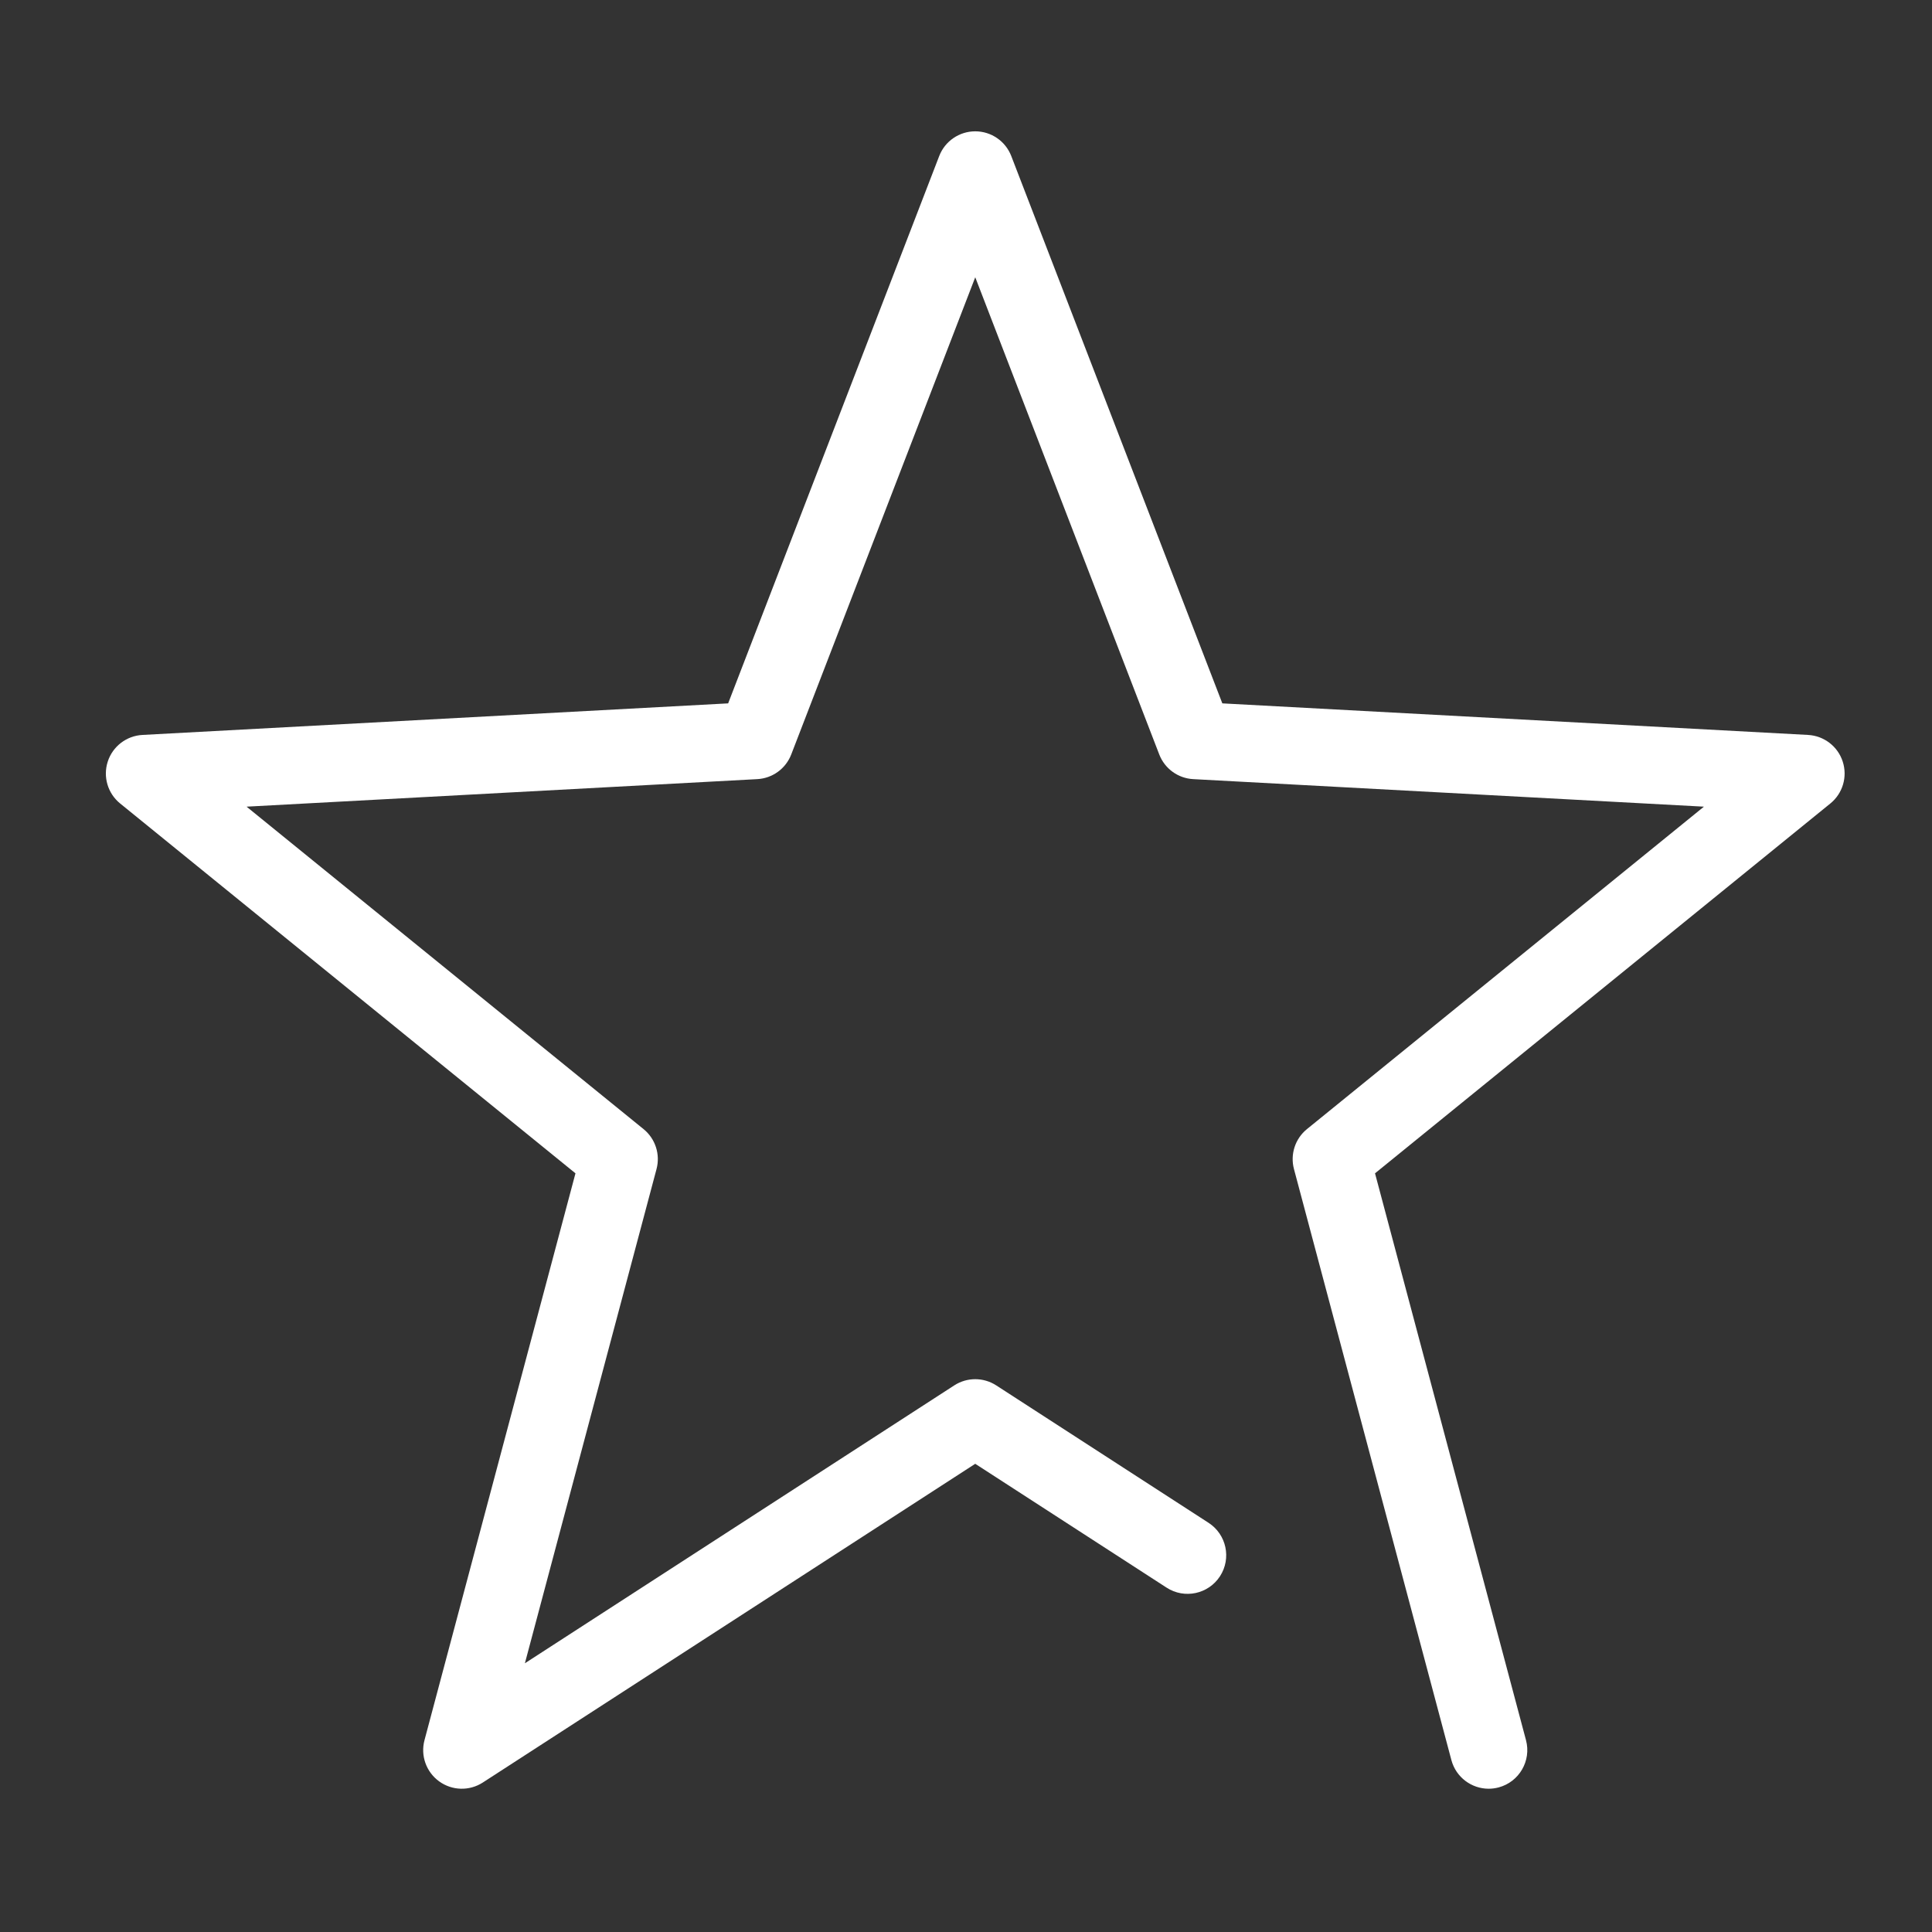 <?xml version="1.0" standalone="no"?><!DOCTYPE svg PUBLIC "-//W3C//DTD SVG 1.1//EN" "http://www.w3.org/Graphics/SVG/1.1/DTD/svg11.dtd"><svg class="icon" width="200px" height="200.00px" viewBox="0 0 1024 1024" version="1.1" xmlns="http://www.w3.org/2000/svg"><rect x="0" y="0" width="1024" height="1024" fill="#333333" stroke="none"/><path fill="#FFF" d="M970.124 425.858l-241.337 196.025 80.023 300.443c2.906 10.919-3.592 22.134-14.51 25.04-1.77 0.471-3.541 0.696-5.28 0.696-9.046 0-17.325-6.048-19.76-15.206l-83.43-313.234c-2.077-7.798 0.614-16.076 6.866-21.162l210.422-170.913-270.685-14.592c-8.053-0.43-15.094-5.546-18-13.068l-97.531-252.931-97.531 252.931c-2.906 7.521-9.947 12.638-18 13.068l-270.685 14.592 210.422 170.913c6.252 5.086 8.944 13.364 6.866 21.162l-69.769 261.946 227.573-147.284c6.764-4.38 15.472-4.38 22.247 0l112.543 72.839c9.496 6.15 12.208 18.819 6.068 28.305-6.15 9.486-18.819 12.208-28.305 6.058l-101.43-65.645-261.004 168.938c-7.112 4.595-16.312 4.349-23.157-0.634-6.846-4.973-9.926-13.641-7.746-21.817l80.023-300.443-241.337-196.025c-6.57-5.331-9.179-14.163-6.559-22.216 2.609-8.043 9.916-13.651 18.358-14.111l310.461-16.731 111.868-290.097c3.039-7.89 10.632-13.098 19.095-13.098 8.463 0 16.056 5.209 19.095 13.098l111.868 290.097 310.461 16.731c8.453 0.46 15.749 6.068 18.358 14.111C979.303 411.696 976.694 420.527 970.124 425.858z" /></svg>